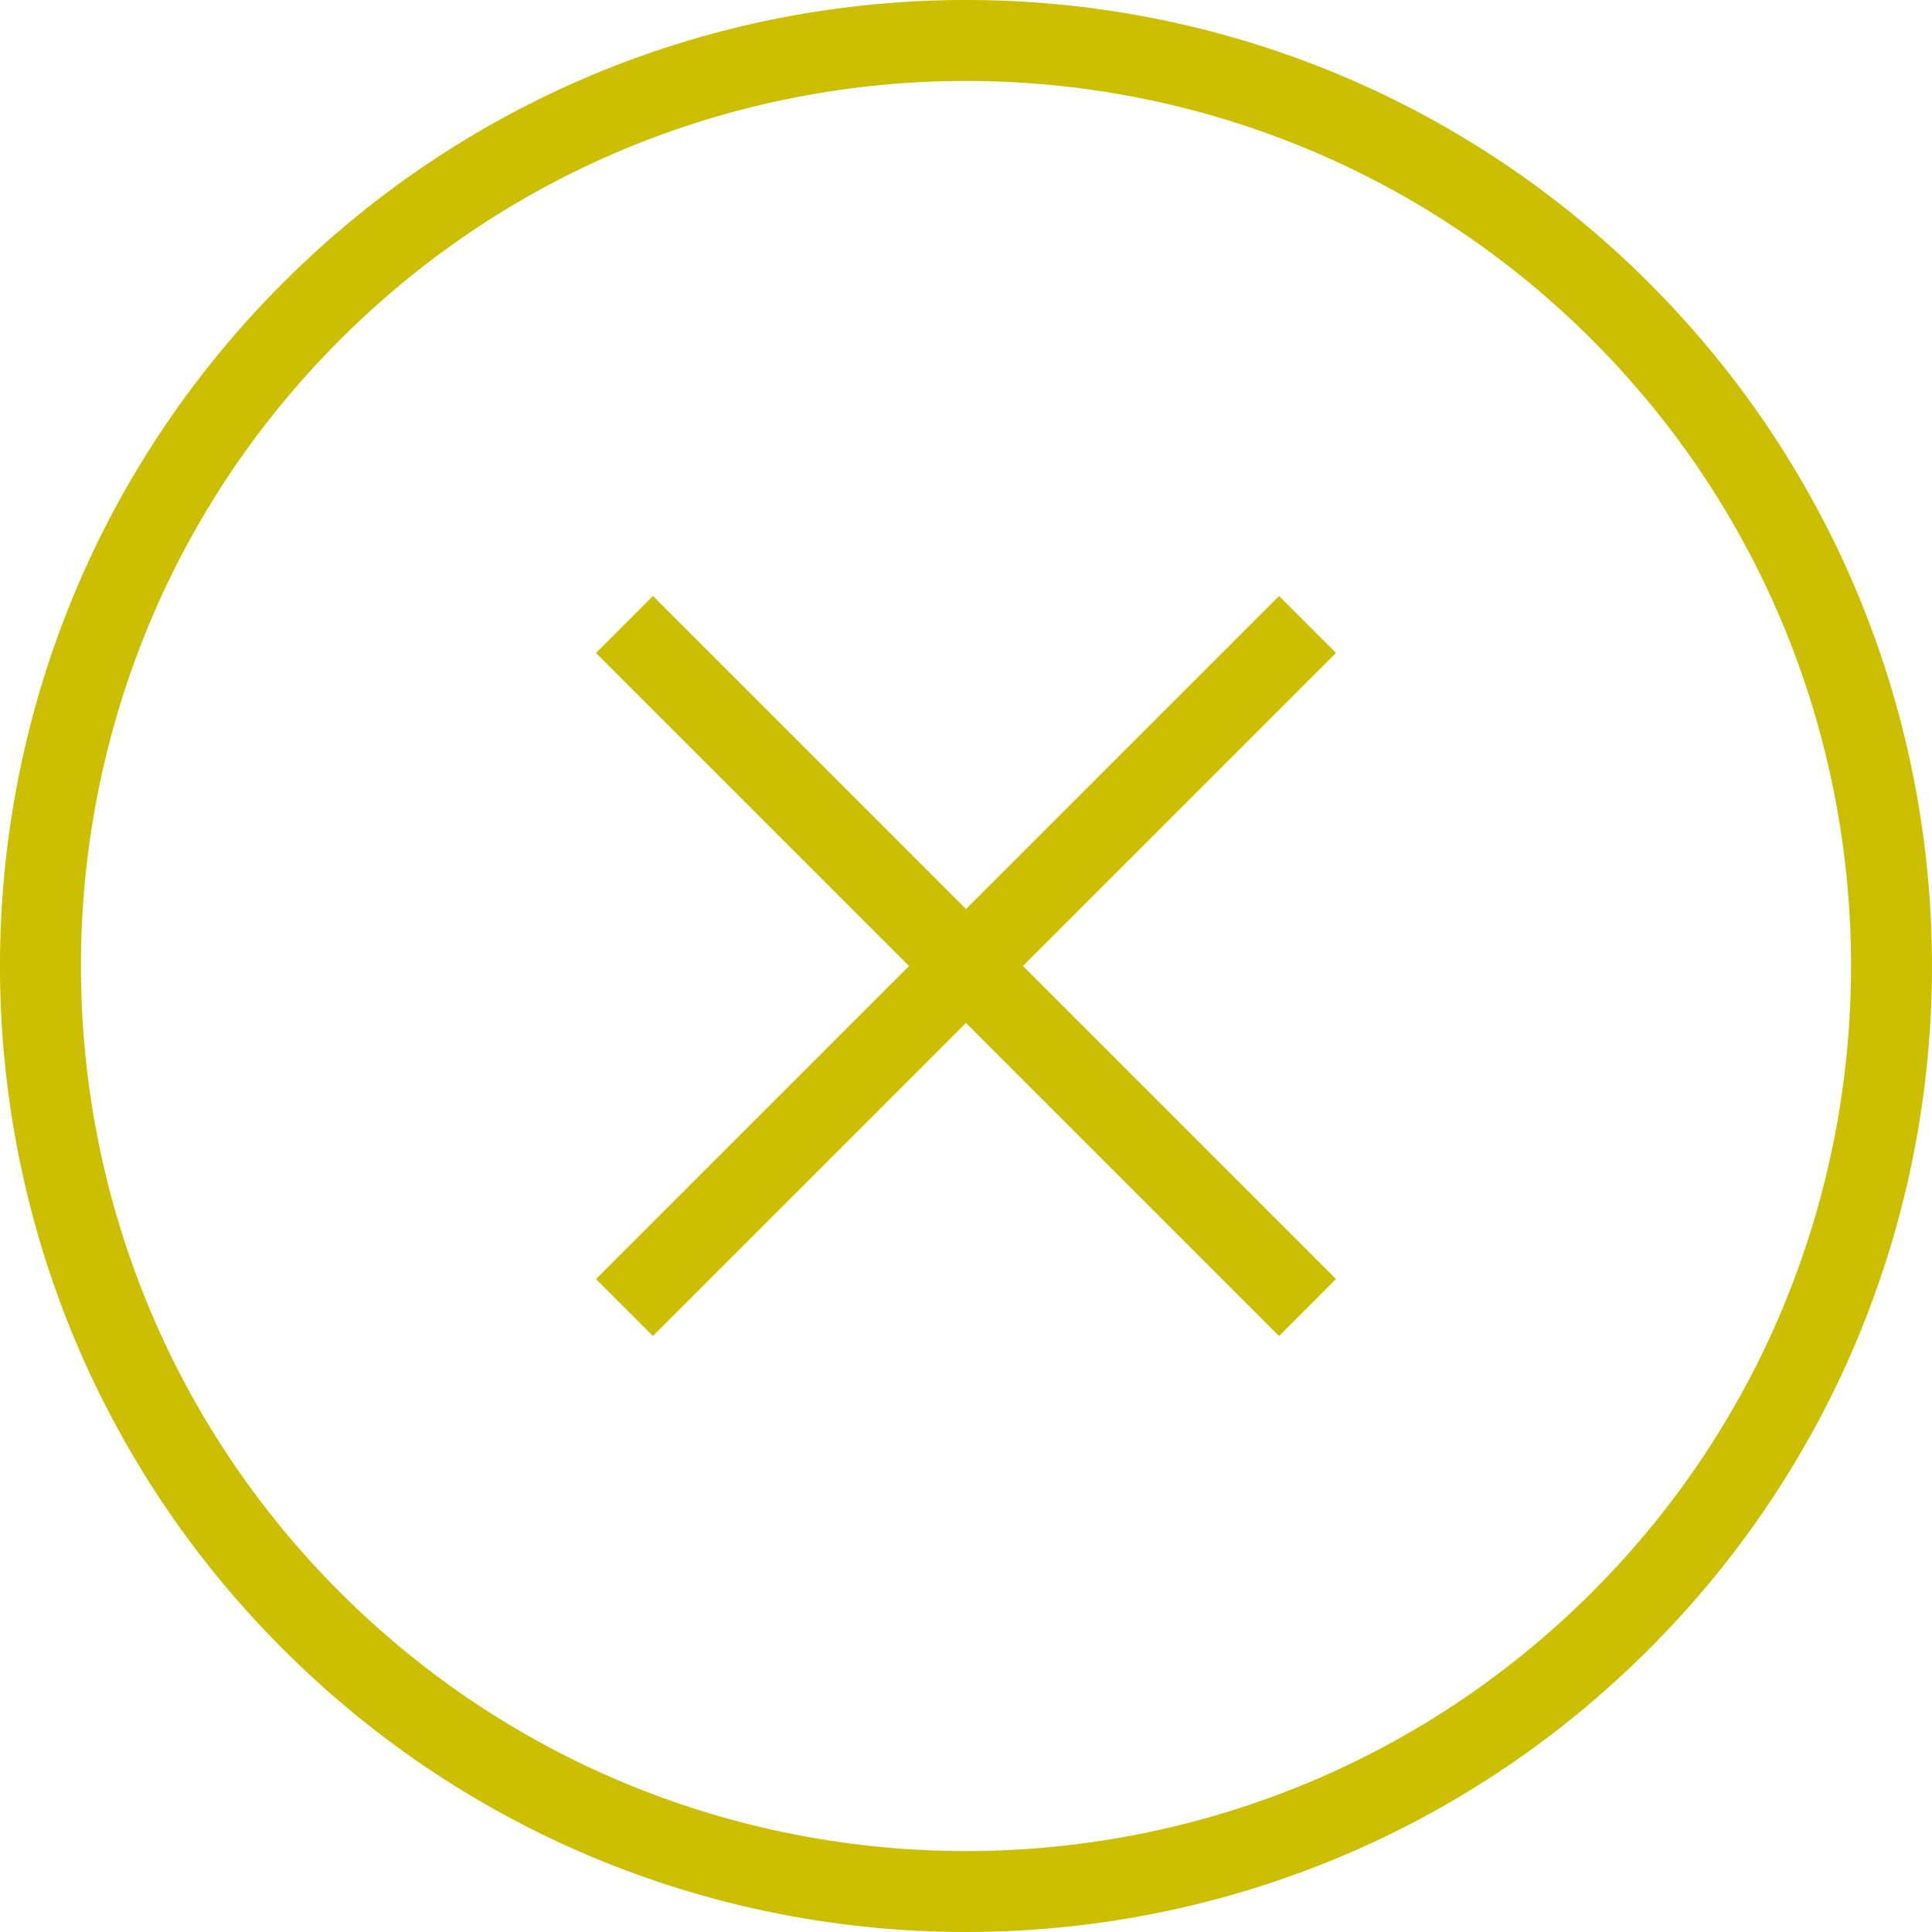 <?xml version="1.0" encoding="UTF-8" standalone="no"?>
<svg width="25px" height="25px" viewBox="0 0 25 25" version="1.1" xmlns="http://www.w3.org/2000/svg" xmlns:xlink="http://www.w3.org/1999/xlink" xmlns:sketch="http://www.bohemiancoding.com/sketch/ns">
    <!-- Generator: Sketch 3.3.2 (12043) - http://www.bohemiancoding.com/sketch -->
    <title>notification-close</title>
    <desc>Created with Sketch.</desc>
    <defs></defs>
    <g id="Page-1" stroke="none" stroke-width="1" fill="none" fill-rule="evenodd" sketch:type="MSPage">
        <g id="Assets" sketch:type="MSArtboardGroup" transform="translate(-140, -75)" fill="#CCBE00">
            <g id="Notification-Icons" sketch:type="MSLayerGroup" transform="translate(134, 40)">
                <g id="notification-close" transform="translate(19.207, 47.5) rotate(-45) translate(-19.207, -47.5) translate(6.207, 34.5)" sketch:type="MSShapeGroup">
                    <path d="M12.5,25 C5.596,25 5.68434189e-14,19.403 5.68434189e-14,12.5 C5.68434189e-14,5.596 5.596,7.81597009e-14 12.5,7.81597009e-14 C19.404,7.81597009e-14 25,5.596 25,12.5 C25,19.403 19.404,25 12.5,25 L12.5,25 Z M12.5,1.042 C6.182,1.042 1.042,6.182 1.042,12.5 C1.042,18.818 6.182,23.958 12.5,23.958 C18.818,23.958 23.958,18.818 23.958,12.5 C23.958,6.182 18.818,1.042 12.5,1.042 L12.5,1.042 Z M13.021,18.75 L11.979,18.75 L11.979,13.021 L6.25,13.021 L6.25,11.979 L11.979,11.979 L11.979,6.25 L13.021,6.25 L13.021,11.979 L18.75,11.979 L18.75,13.021 L13.021,13.021 L13.021,18.75 L13.021,18.75 Z" id="Shape"></path>
                </g>
            </g>
        </g>
    </g>
</svg>